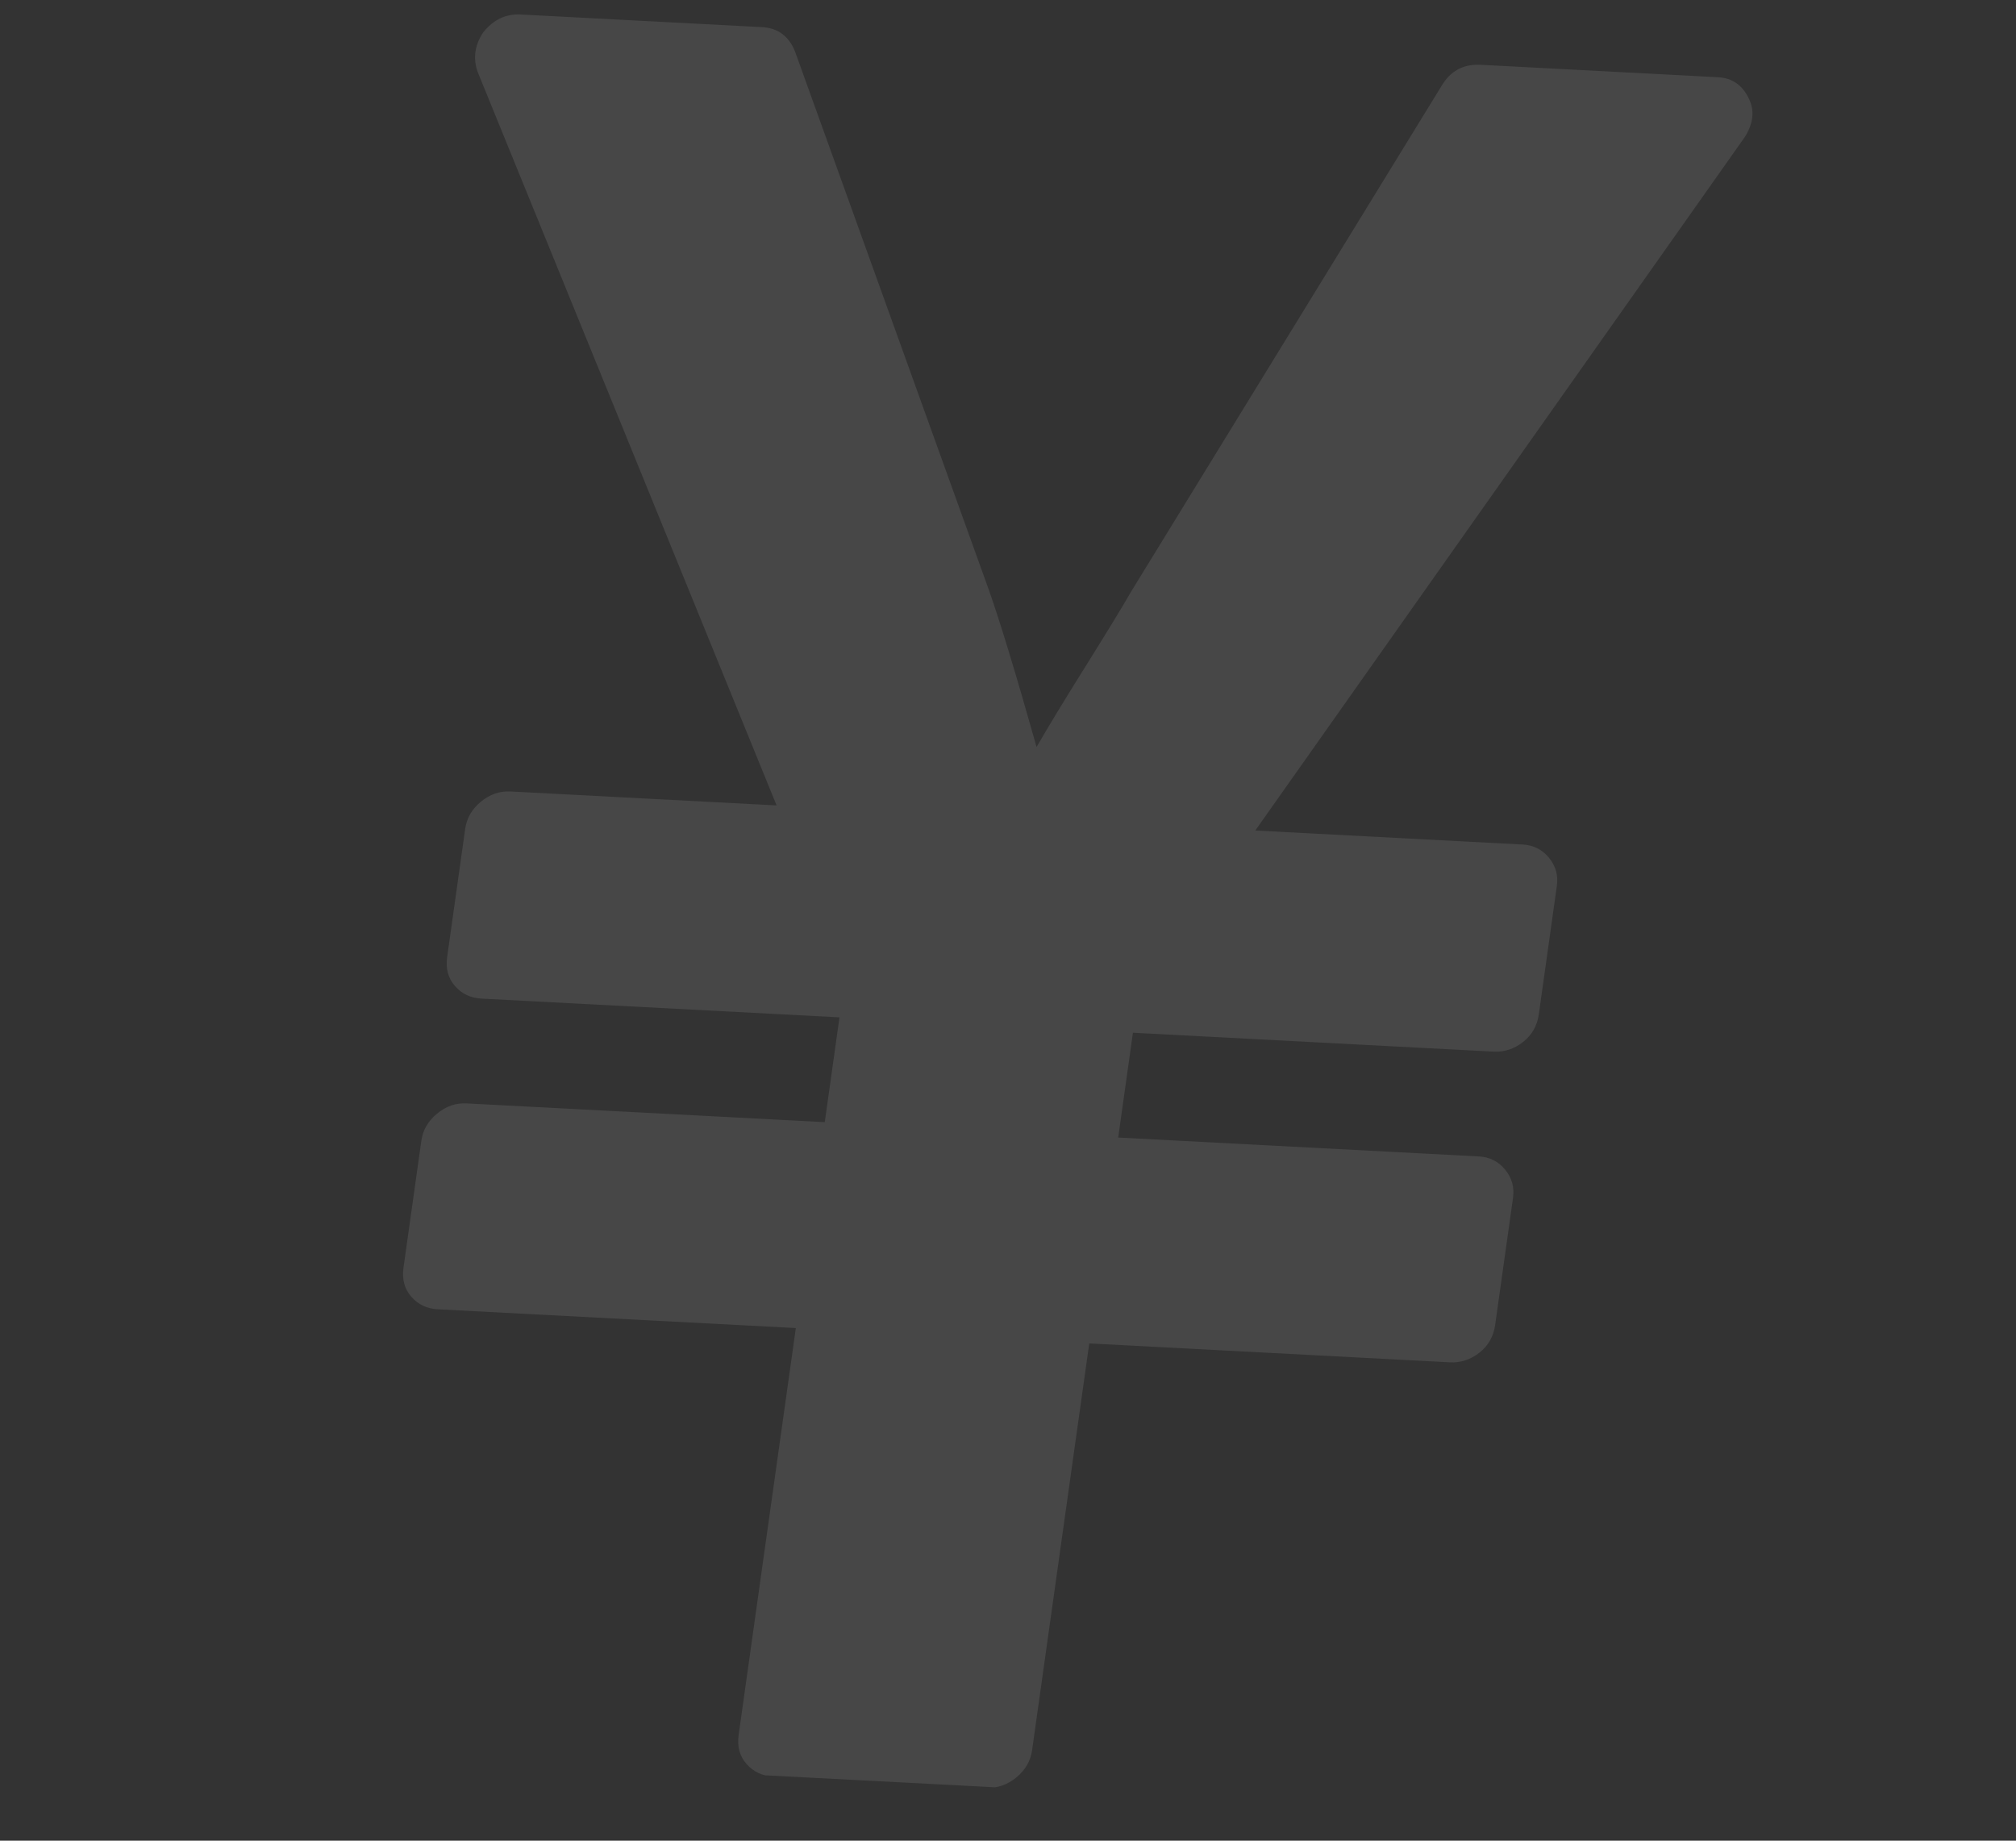 <svg width="92" height="84" viewBox="0 0 92 84" fill="none" xmlns="http://www.w3.org/2000/svg">
<rect x="0" y="0" width="92" height="84" fill="#333333" stroke="none"/>
<g clip-path="url(#clip0_126_8824)">
<path d="M79.812 4.506C79.518 3.886 79.049 3.559 78.407 3.525L67.569 2.957C66.775 2.916 66.176 3.244 65.773 3.94L51.615 27.004C51.26 27.628 50.578 28.744 49.573 30.355C48.565 31.965 47.809 33.209 47.304 34.09C46.364 30.753 45.634 28.353 45.115 26.89L36.276 2.338C35.992 1.642 35.492 1.276 34.773 1.238L23.765 0.662C23.085 0.626 22.512 0.898 22.05 1.479C21.663 2.063 21.579 2.663 21.797 3.279L35.44 36.755L23.297 36.119C22.805 36.093 22.355 36.248 21.945 36.586C21.536 36.924 21.297 37.336 21.229 37.823L20.406 43.675C20.332 44.201 20.451 44.642 20.763 44.998C21.075 45.354 21.477 45.545 21.968 45.571L38.31 46.427L37.638 51.21L21.296 50.354C20.805 50.328 20.354 50.483 19.945 50.821C19.535 51.158 19.296 51.571 19.228 52.059L18.413 57.854C18.34 58.38 18.459 58.821 18.77 59.177C19.082 59.533 19.484 59.724 19.976 59.749L36.318 60.606L33.708 79.174C33.634 79.698 33.753 80.14 34.065 80.496C34.377 80.851 34.779 81.043 35.271 81.069L45.031 81.58C45.522 81.606 45.972 81.45 46.384 81.112C46.791 80.774 47.03 80.362 47.099 79.876L49.708 61.307L66.164 62.17C66.655 62.196 67.104 62.049 67.511 61.731C67.918 61.413 68.157 60.99 68.231 60.464L69.046 54.67C69.114 54.181 68.995 53.75 68.685 53.375C68.376 52.999 67.975 52.8 67.484 52.774L51.029 51.912L51.701 47.129L68.156 47.991C68.647 48.017 69.097 47.871 69.503 47.553C69.91 47.234 70.15 46.812 70.224 46.287L71.046 40.435C71.115 39.947 70.996 39.517 70.685 39.141C70.376 38.766 69.976 38.566 69.485 38.54L57.285 37.901L79.624 6.253C80.015 5.632 80.079 5.049 79.812 4.506Z" fill="white" fill-opacity="0.1"/>
</g>
<defs>
<clipPath id="clip0_126_8824">
<rect width="80" height="80" fill="white" transform="matrix(0.999 0.052 -0.139 0.99 11.134 0)"/>
</clipPath>
</defs>
</svg>
